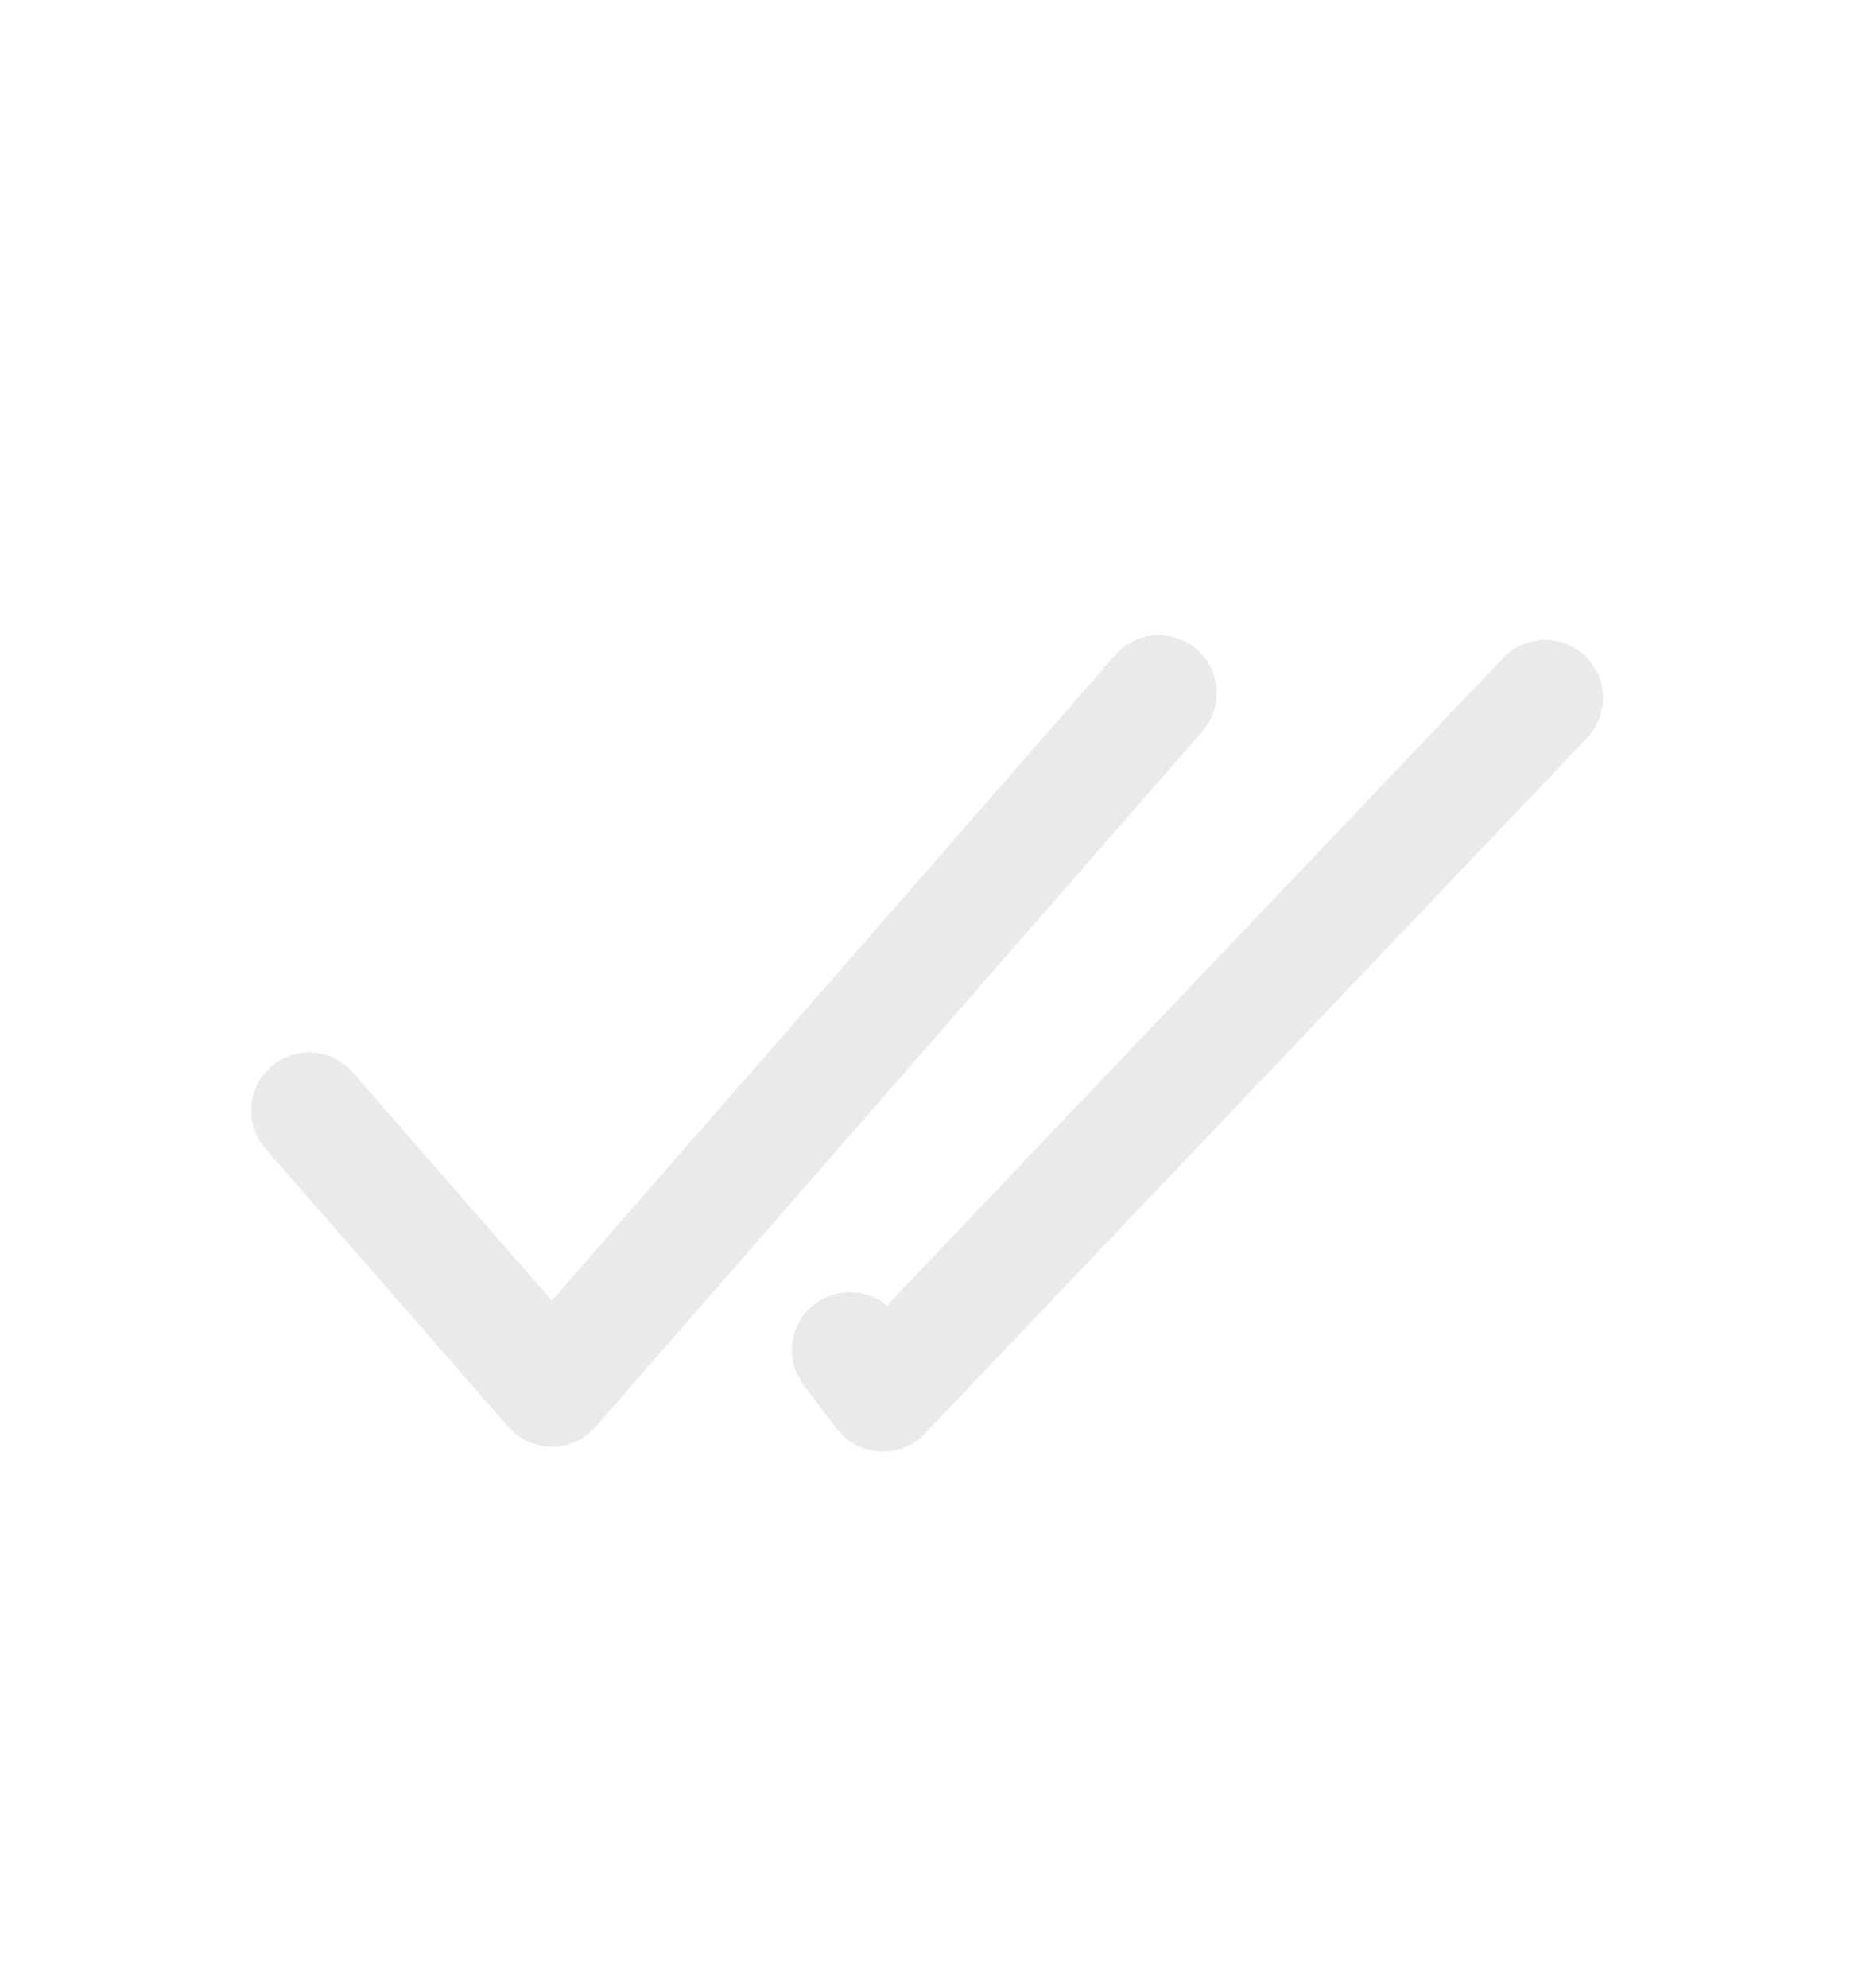 <svg width="14" height="15" viewBox="0 0 14 15" fill="none" xmlns="http://www.w3.org/2000/svg">
<path fill-rule="evenodd" clip-rule="evenodd" d="M9.038 4.901C9.22 5.06 9.239 5.336 9.08 5.518L4.497 10.768C4.414 10.863 4.294 10.918 4.167 10.918C4.041 10.918 3.921 10.863 3.838 10.768L2.004 8.668C1.846 8.486 1.864 8.21 2.046 8.051C2.228 7.892 2.505 7.911 2.664 8.093L4.167 9.815L8.421 4.943C8.58 4.761 8.856 4.742 9.038 4.901Z" fill="#E9EAEB"/>
<path fill-rule="evenodd" clip-rule="evenodd" d="M11.969 4.95C12.144 5.117 12.151 5.394 11.984 5.569L6.984 10.819C6.896 10.912 6.771 10.961 6.643 10.954C6.515 10.947 6.397 10.884 6.319 10.782L6.069 10.454C5.923 10.262 5.96 9.987 6.152 9.841C6.318 9.715 6.543 9.725 6.697 9.852L11.351 4.965C11.517 4.79 11.794 4.784 11.969 4.95Z" fill="#E9EAEB"/>
</svg>
